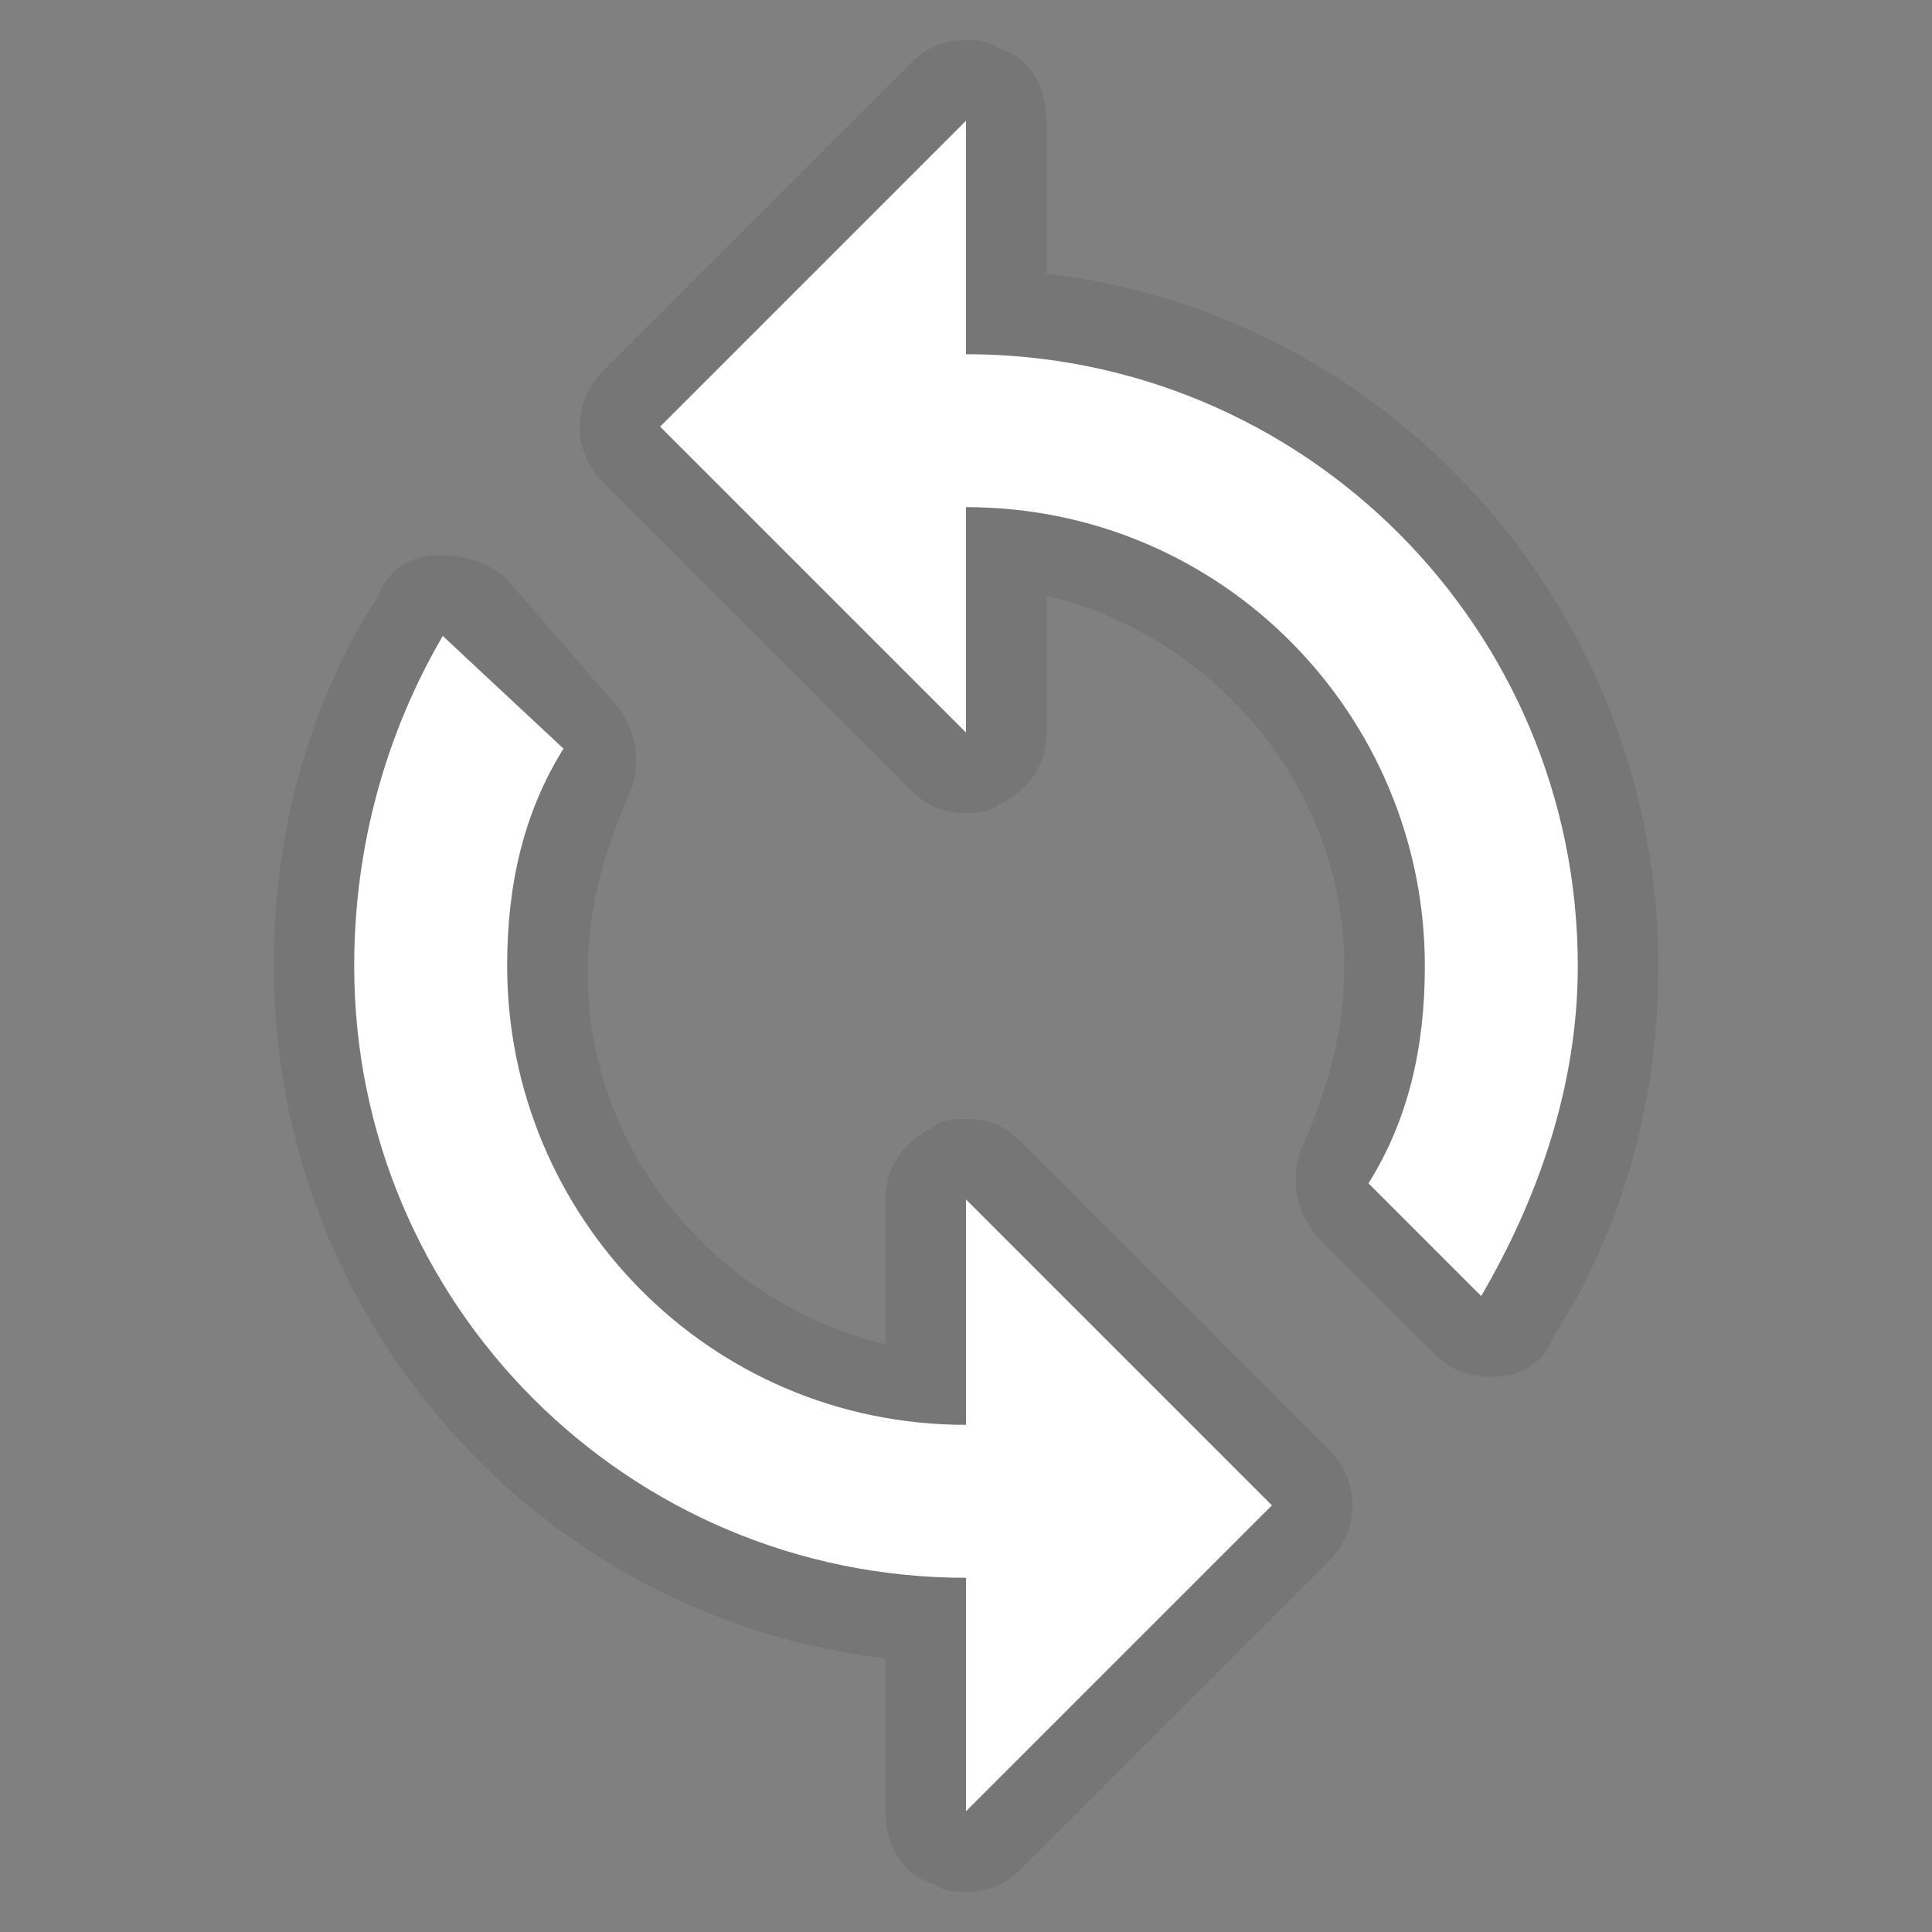 <?xml version="1.0" encoding="utf-8"?>
<!-- Generator: Adobe Illustrator 25.0.1, SVG Export Plug-In . SVG Version: 6.00 Build 0)  -->
<svg version="1.1" id="Switch" xmlns="http://www.w3.org/2000/svg" xmlns:xlink="http://www.w3.org/1999/xlink" x="0px" y="0px"
	 viewBox="0 0 24 24" enable-background="new 0 0 24 24" xml:space="preserve">
<rect x="0" y="0" width="24" height="24" fill="#808080" stroke="none"/>
<g opacity="8.000000e-02">
	<path d="M12.7,14.2c-0.2-0.2-0.4-0.3-0.7-0.3c-0.1,0-0.3,0-0.4,0.1c-0.4,0.2-0.6,0.5-0.6,0.9v1.8c-2.1-0.5-3.7-2.4-3.7-4.6
		c0-0.8,0.2-1.5,0.5-2.2C8,9.5,7.9,9,7.6,8.7L6.3,7.2C6.1,7,5.8,6.9,5.5,6.9H5.4c-0.3,0-0.6,0.2-0.7,0.5c-0.9,1.4-1.3,3-1.3,4.6
		c0,4.4,3.3,8.1,7.6,8.6v1.9c0,0.4,0.2,0.8,0.6,0.9c0.1,0.1,0.3,0.1,0.4,0.1c0.3,0,0.5-0.1,0.7-0.3l3.8-3.8c0.4-0.4,0.4-1,0-1.4
		L12.7,14.2z"/>
	<path d="M13,3.4V1.5c0-0.4-0.2-0.8-0.6-0.9c-0.1-0.1-0.3-0.1-0.4-0.1c-0.3,0-0.5,0.1-0.7,0.3L7.5,4.6C7.1,5,7.1,5.6,7.5,6l3.8,3.8
		c0.2,0.2,0.4,0.3,0.7,0.3c0.1,0,0.3,0,0.4-0.1C12.8,9.8,13,9.5,13,9.1V7.4c2.1,0.5,3.7,2.4,3.7,4.6c0,0.8-0.2,1.5-0.5,2.2
		c-0.2,0.4-0.1,0.9,0.2,1.2l1.4,1.4c0.2,0.2,0.4,0.3,0.7,0.3h0.1c0.3,0,0.6-0.2,0.7-0.5c0.9-1.4,1.3-3,1.3-4.6
		C20.6,7.6,17.3,3.9,13,3.4z"/>
</g>
<g>
	<path fill="#FFFFFF" d="M12,17.7c-3.2,0-5.7-2.6-5.7-5.7c0-1,0.2-1.9,0.7-2.7L5.5,7.9C4.8,9.1,4.4,10.5,4.4,12
		c0,4.2,3.4,7.6,7.6,7.6v2.9l3.8-3.8L12,14.9V17.7z"/>
	<path fill="#FFFFFF" d="M12,4.4V1.5L8.2,5.3L12,9.1V6.3c3.2,0,5.7,2.6,5.7,5.7c0,1-0.2,1.9-0.7,2.7l1.4,1.4
		c0.7-1.2,1.2-2.6,1.2-4.1C19.6,7.8,16.2,4.4,12,4.4z"/>
</g>
</svg>
